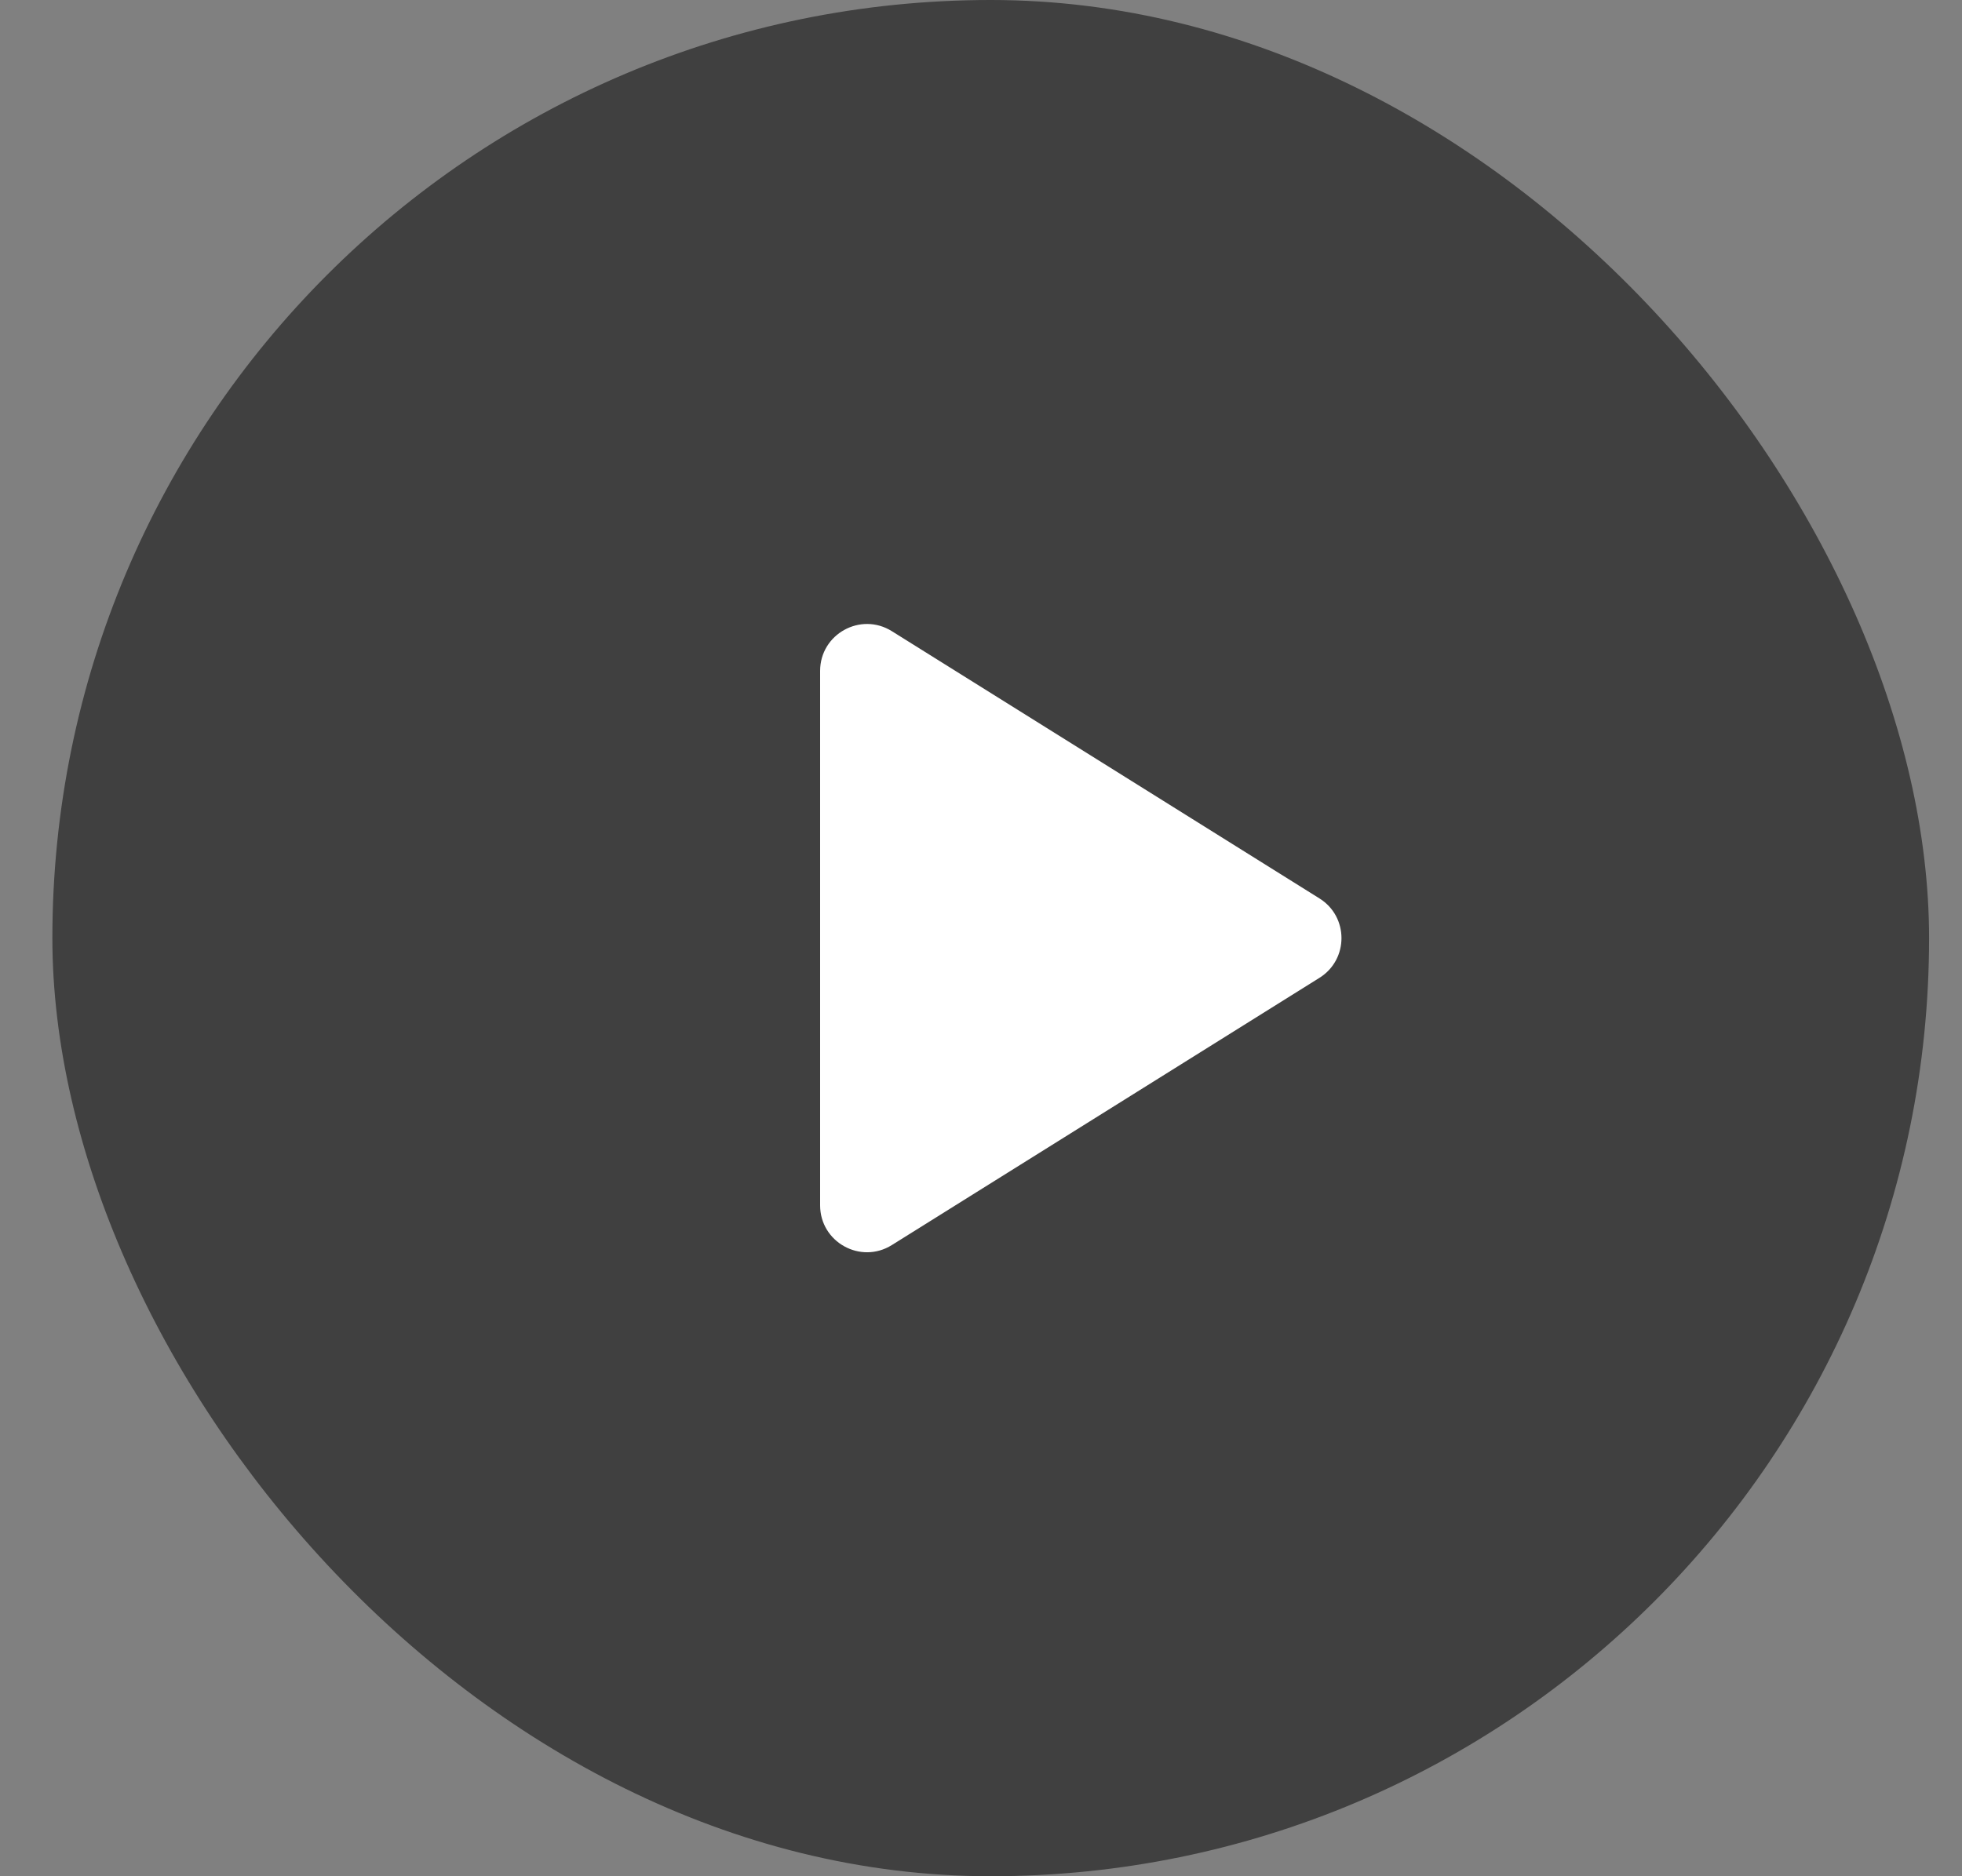 <svg id="icon-Videoicon" xmlns="http://www.w3.org/2000/svg" fill="none" viewBox="0 0 23 22" class="design-iconfont">
        <rect x="0" y="0" width="23" height="22" fill="#808080" stroke="none"/>
        <rect x=".614" width="22" height="22" rx="11" fill="#000" fill-opacity=".5"></rect>  <path d="M9.614 11V7.867C9.614 7.435 10.089 7.172 10.455 7.401L12.914 8.938L15.467 10.534C15.812 10.749 15.812 11.251 15.467 11.466L12.914 13.062L10.455 14.599C10.089 14.828 9.614 14.565 9.614 14.133V11Z" fill="#fff"></path>
      </svg>